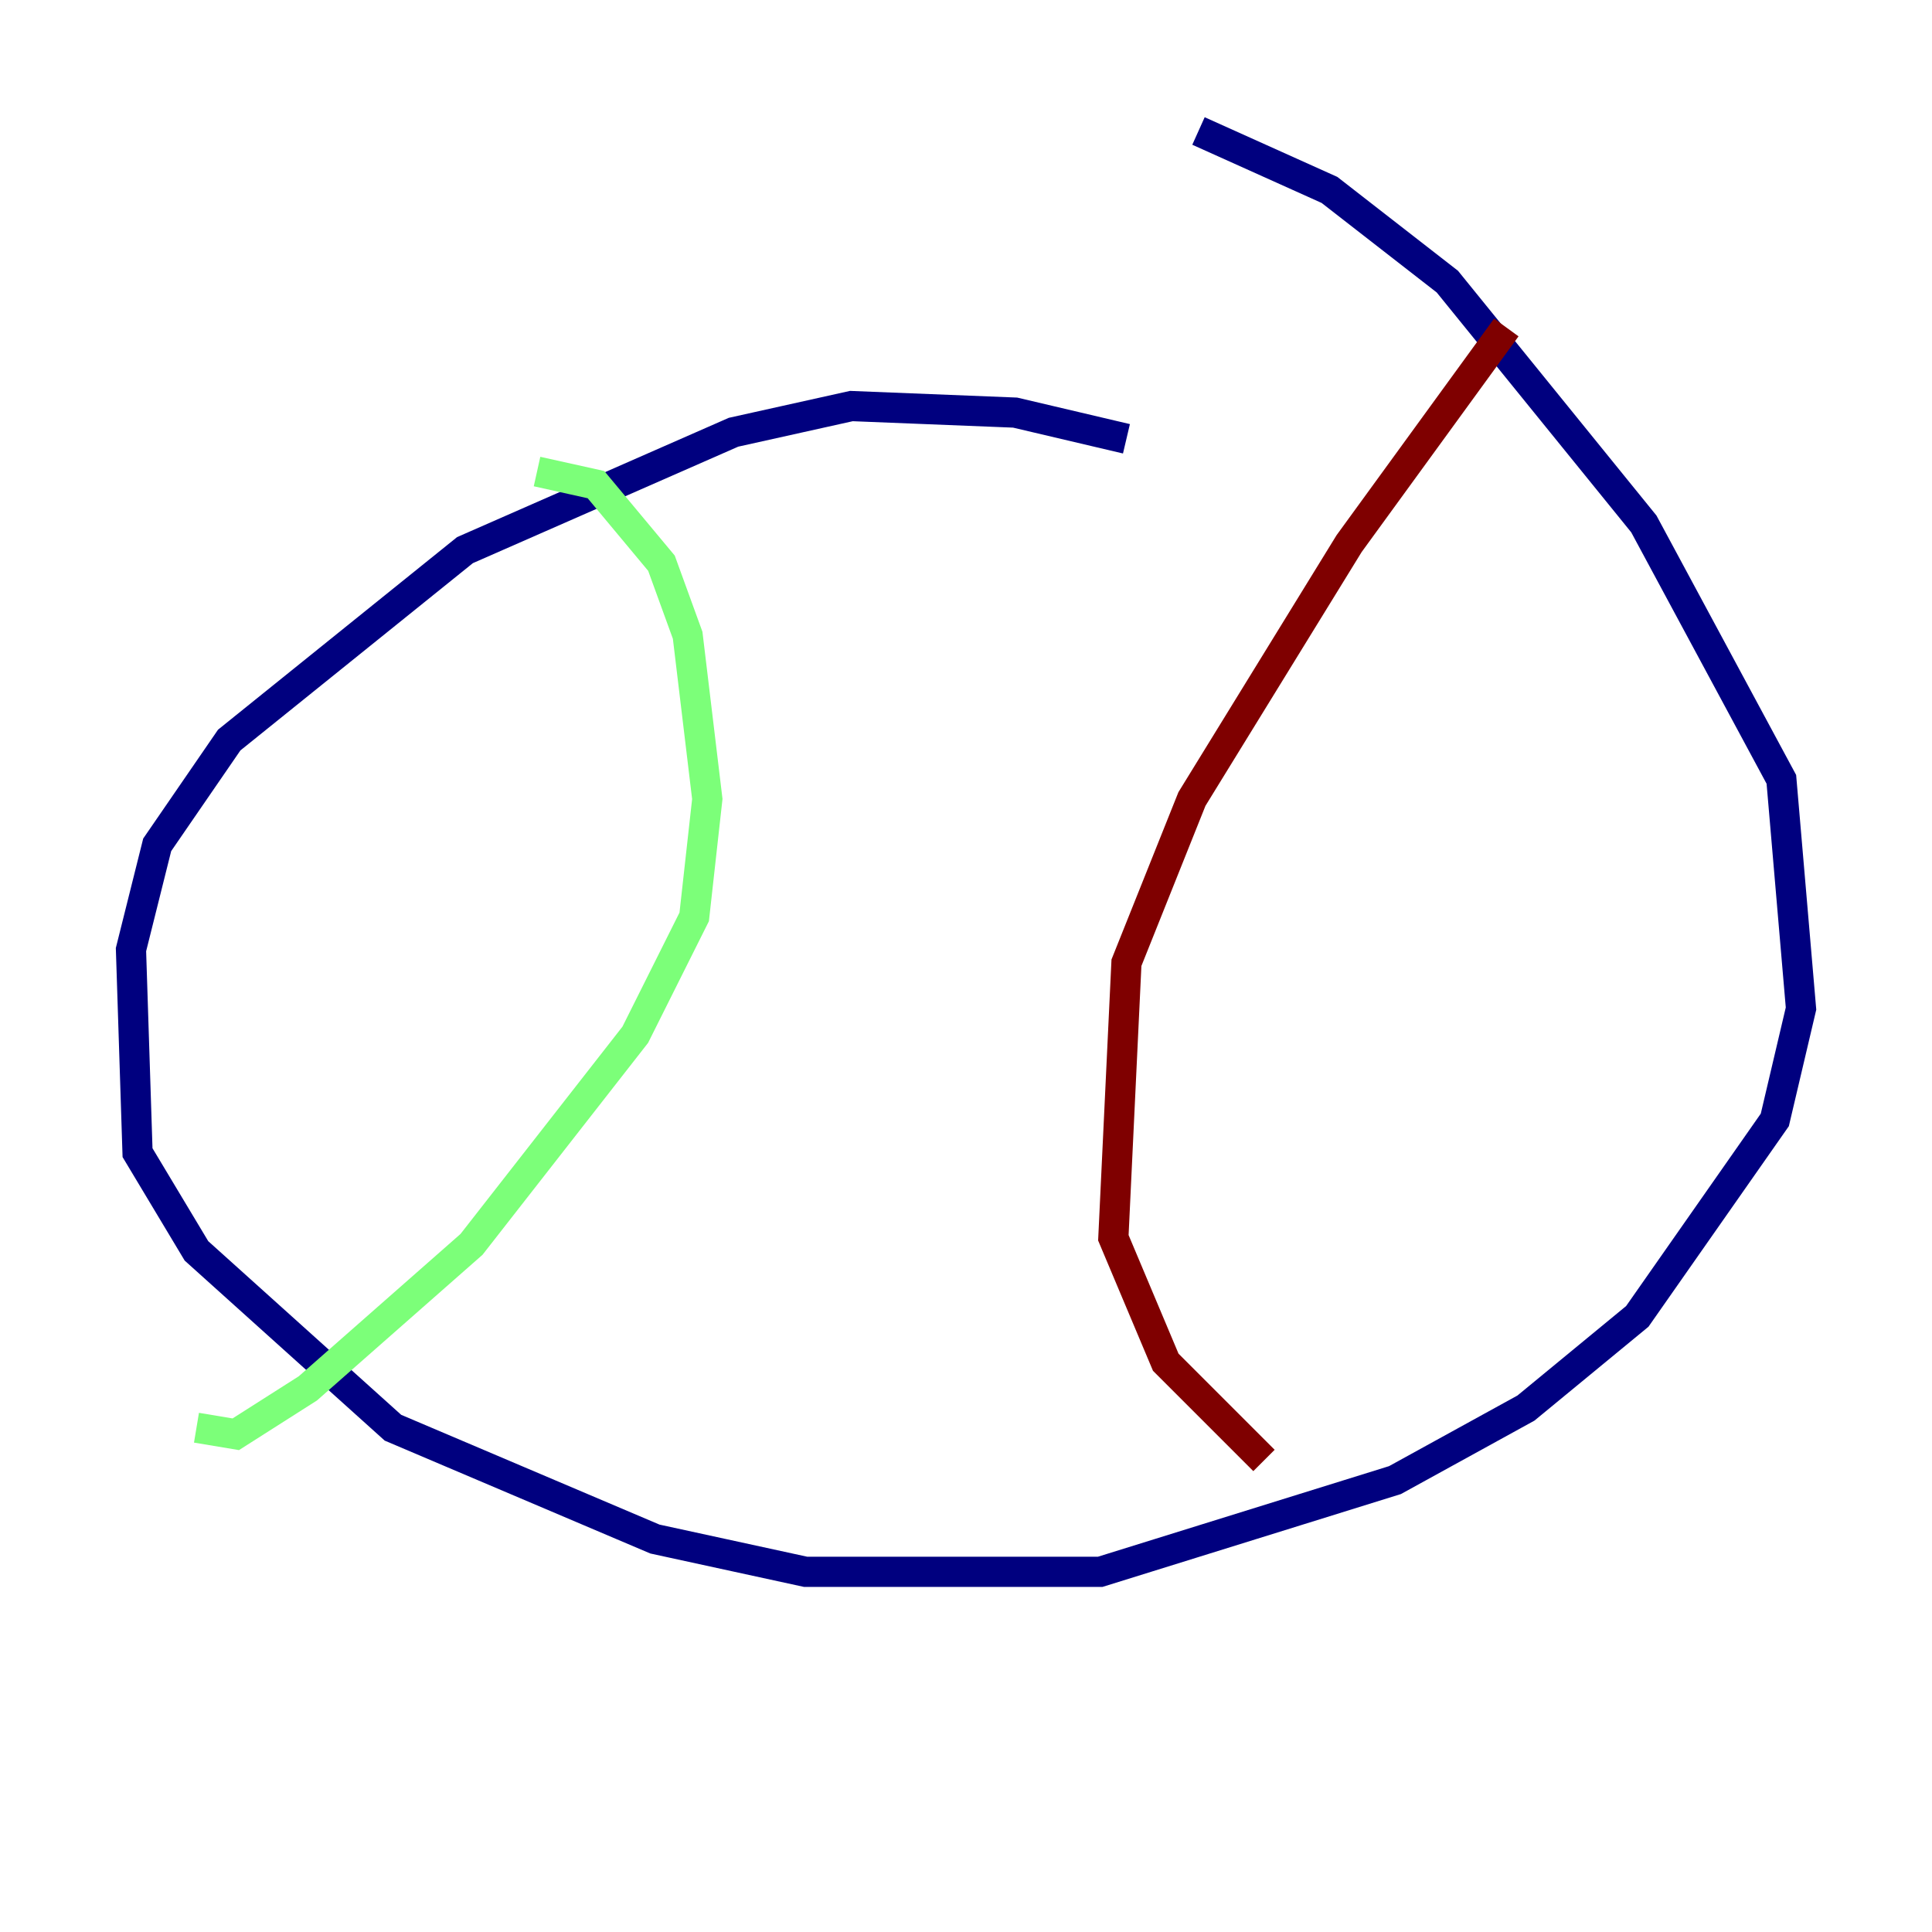 <?xml version="1.0" encoding="utf-8" ?>
<svg baseProfile="tiny" height="128" version="1.2" viewBox="0,0,128,128" width="128" xmlns="http://www.w3.org/2000/svg" xmlns:ev="http://www.w3.org/2001/xml-events" xmlns:xlink="http://www.w3.org/1999/xlink"><defs /><polyline fill="none" points="74.63,29.071 67.254,27.336 56.407,26.902 48.597,28.637 30.807,36.447 15.186,49.031 10.414,55.973 8.678,62.915 9.112,76.366 13.017,82.875 26.034,94.59 43.39,101.966 53.37,104.136 72.895,104.136 92.42,98.061 101.098,93.288 108.475,87.214 117.586,74.197 119.322,66.82 118.02,51.634 108.909,34.712 95.891,18.658 88.081,12.583 79.403,8.678" stroke="#00007f" stroke-width="2" /><polyline fill="none" points="35.58,31.241 39.485,32.108 43.824,37.315 45.559,42.088 46.861,52.936 45.993,60.746 42.088,68.556 31.241,82.441 20.393,91.986 15.62,95.024 13.017,94.59" stroke="#7cff79" stroke-width="2" /><polyline fill="none" points="99.797,21.695 89.383,36.014 78.969,52.936 74.63,63.783 73.763,82.007 77.234,90.251 83.742,96.759" stroke="#7f0000" stroke-width="2" /></svg>